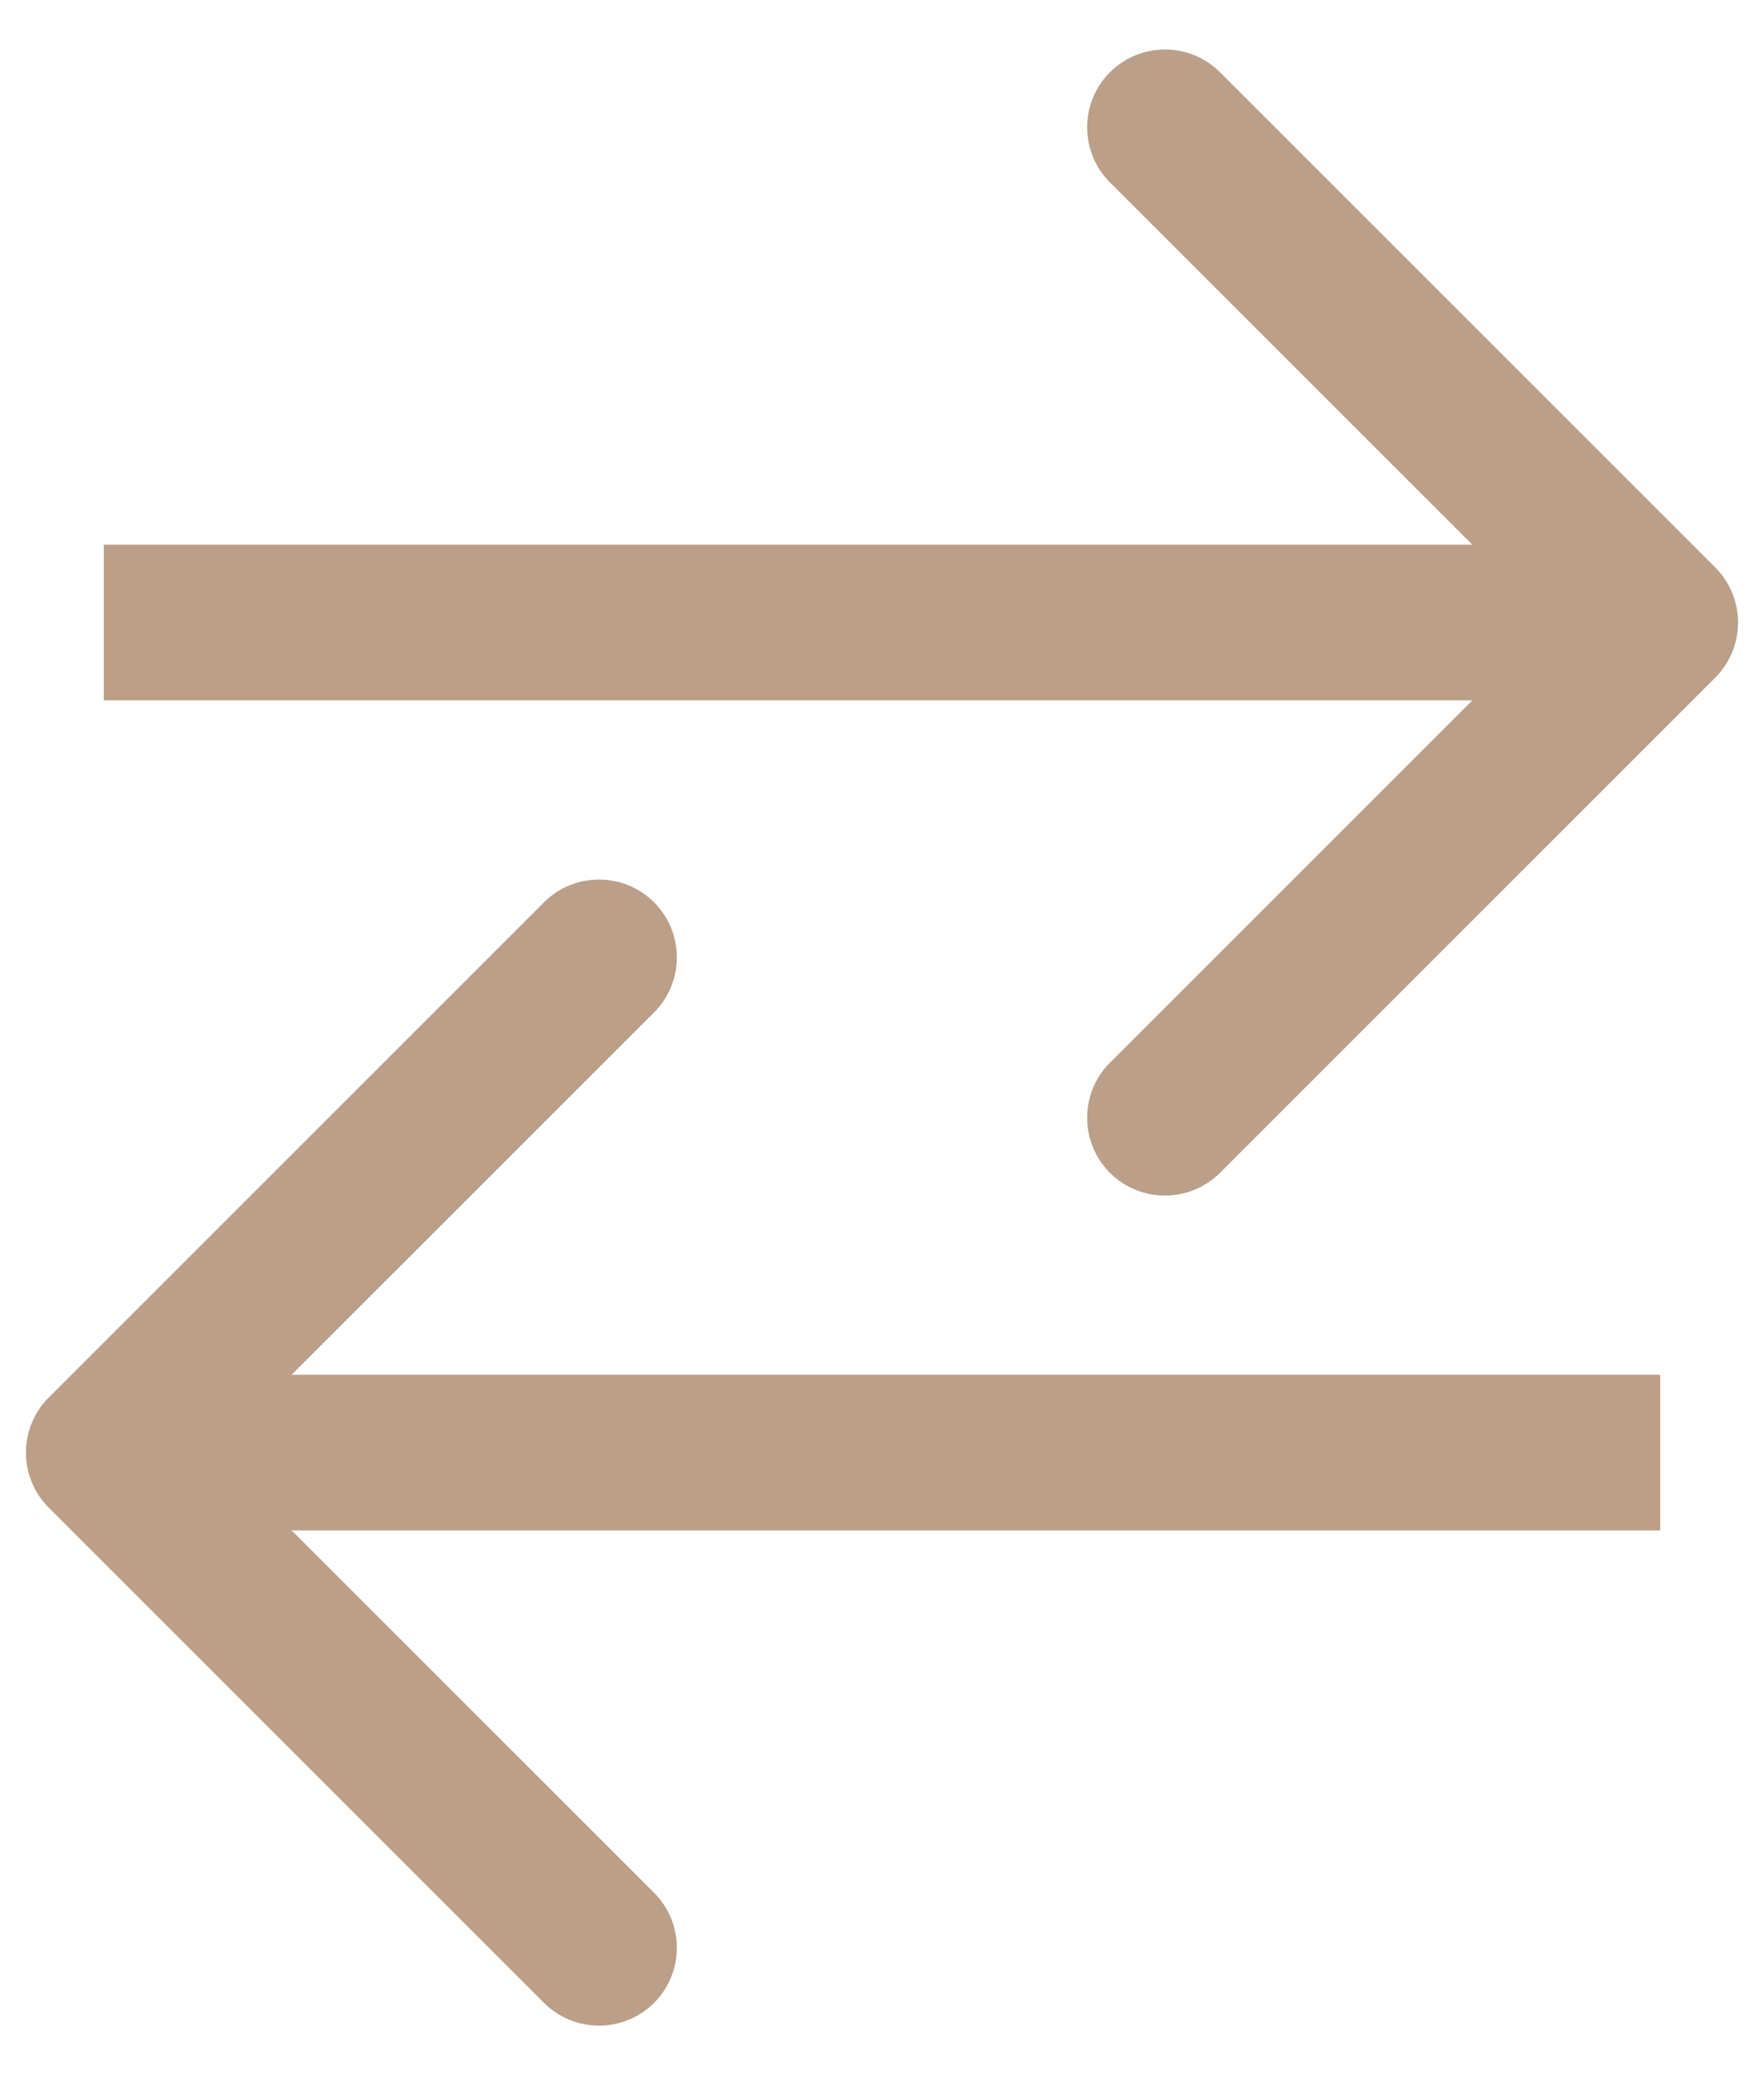 <svg width="34" height="40" viewBox="0 0 34 40" fill="none" xmlns="http://www.w3.org/2000/svg">
<path d="M0.939 26.939C0.354 27.525 0.354 28.475 0.939 29.061L10.485 38.607C11.071 39.192 12.021 39.192 12.607 38.607C13.192 38.021 13.192 37.071 12.607 36.485L4.121 28L12.607 19.515C13.192 18.929 13.192 17.979 12.607 17.393C12.021 16.808 11.071 16.808 10.485 17.393L0.939 26.939ZM32 26.5L2 26.5V29.5L32 29.5V26.5Z" fill="#BB9F89"/>
<path d="M33.061 13.061C33.646 12.475 33.646 11.525 33.061 10.939L23.515 1.393C22.929 0.808 21.979 0.808 21.393 1.393C20.808 1.979 20.808 2.929 21.393 3.515L29.879 12L21.393 20.485C20.808 21.071 20.808 22.021 21.393 22.607C21.979 23.192 22.929 23.192 23.515 22.607L33.061 13.061ZM2 13.5H32V10.5H2V13.5Z" fill="#BB9F89"/>
</svg>
